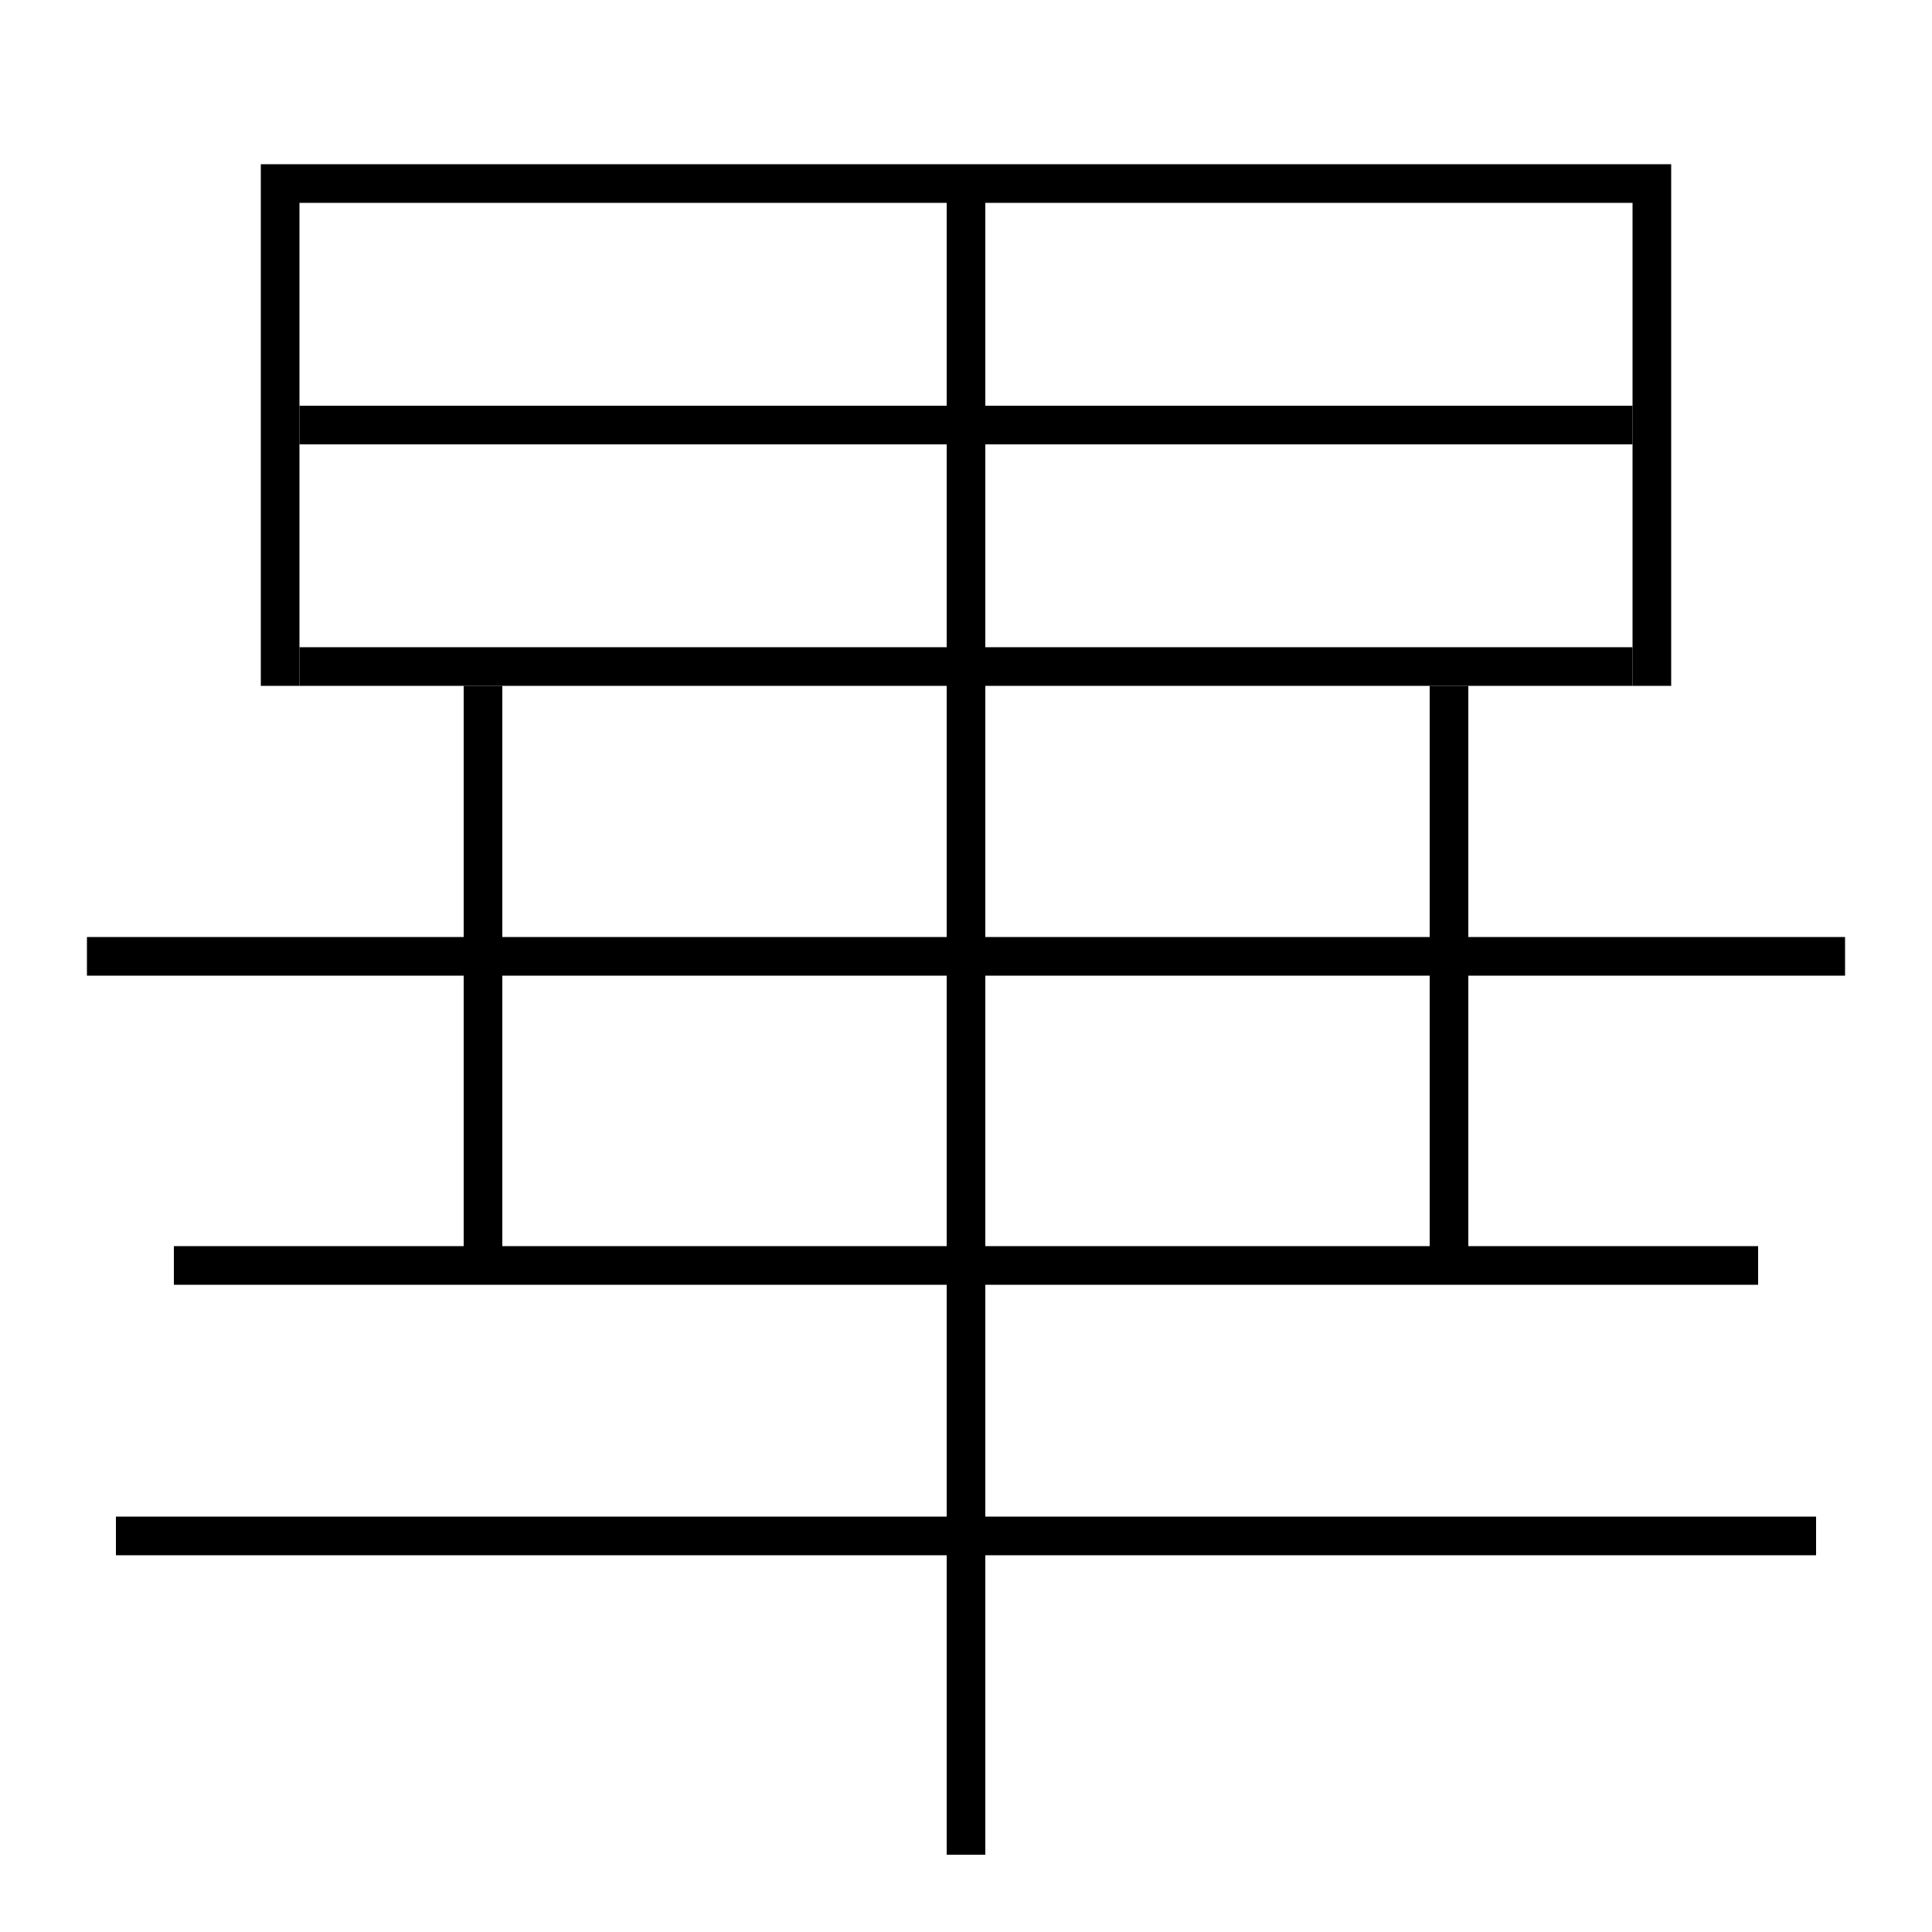 <?xml version='1.0' encoding='utf-8'?>
<svg xmlns="http://www.w3.org/2000/svg" height="100px" version="1.0" viewBox="0 0 100 100" width="100px" x="0px" y="0px">
<line fill="none" stroke="#000000" stroke-width="2" x1="15.5" x2="84.5" y1="34.5" y2="34.5" /><line fill="none" stroke="#000000" stroke-width="2" x1="50" x2="50" y1="9.5" y2="96" /><line fill="none" stroke="#000000" stroke-width="2" x1="15.5" x2="84.5" y1="22" y2="22" /><line fill="none" stroke="#000000" stroke-width="2" x1="25" x2="25" y1="35.5" y2="65.5" /><line fill="none" stroke="#000000" stroke-width="2" x1="75" x2="75" y1="65.5" y2="35.5" /><line fill="none" stroke="#000000" stroke-width="2" x1="9" x2="91" y1="65.5" y2="65.5" /><line fill="none" stroke="#000000" stroke-width="2" x1="4.5" x2="95.5" y1="49.5" y2="49.5" /><line fill="none" stroke="#000000" stroke-width="2" x1="6" x2="94" y1="79.5" y2="79.5" /><polyline fill="none" points="85.5,35.5 85.5,9.5 14.5,9.5 14.5,35.5" stroke="#000000" stroke-width="2" /></svg>